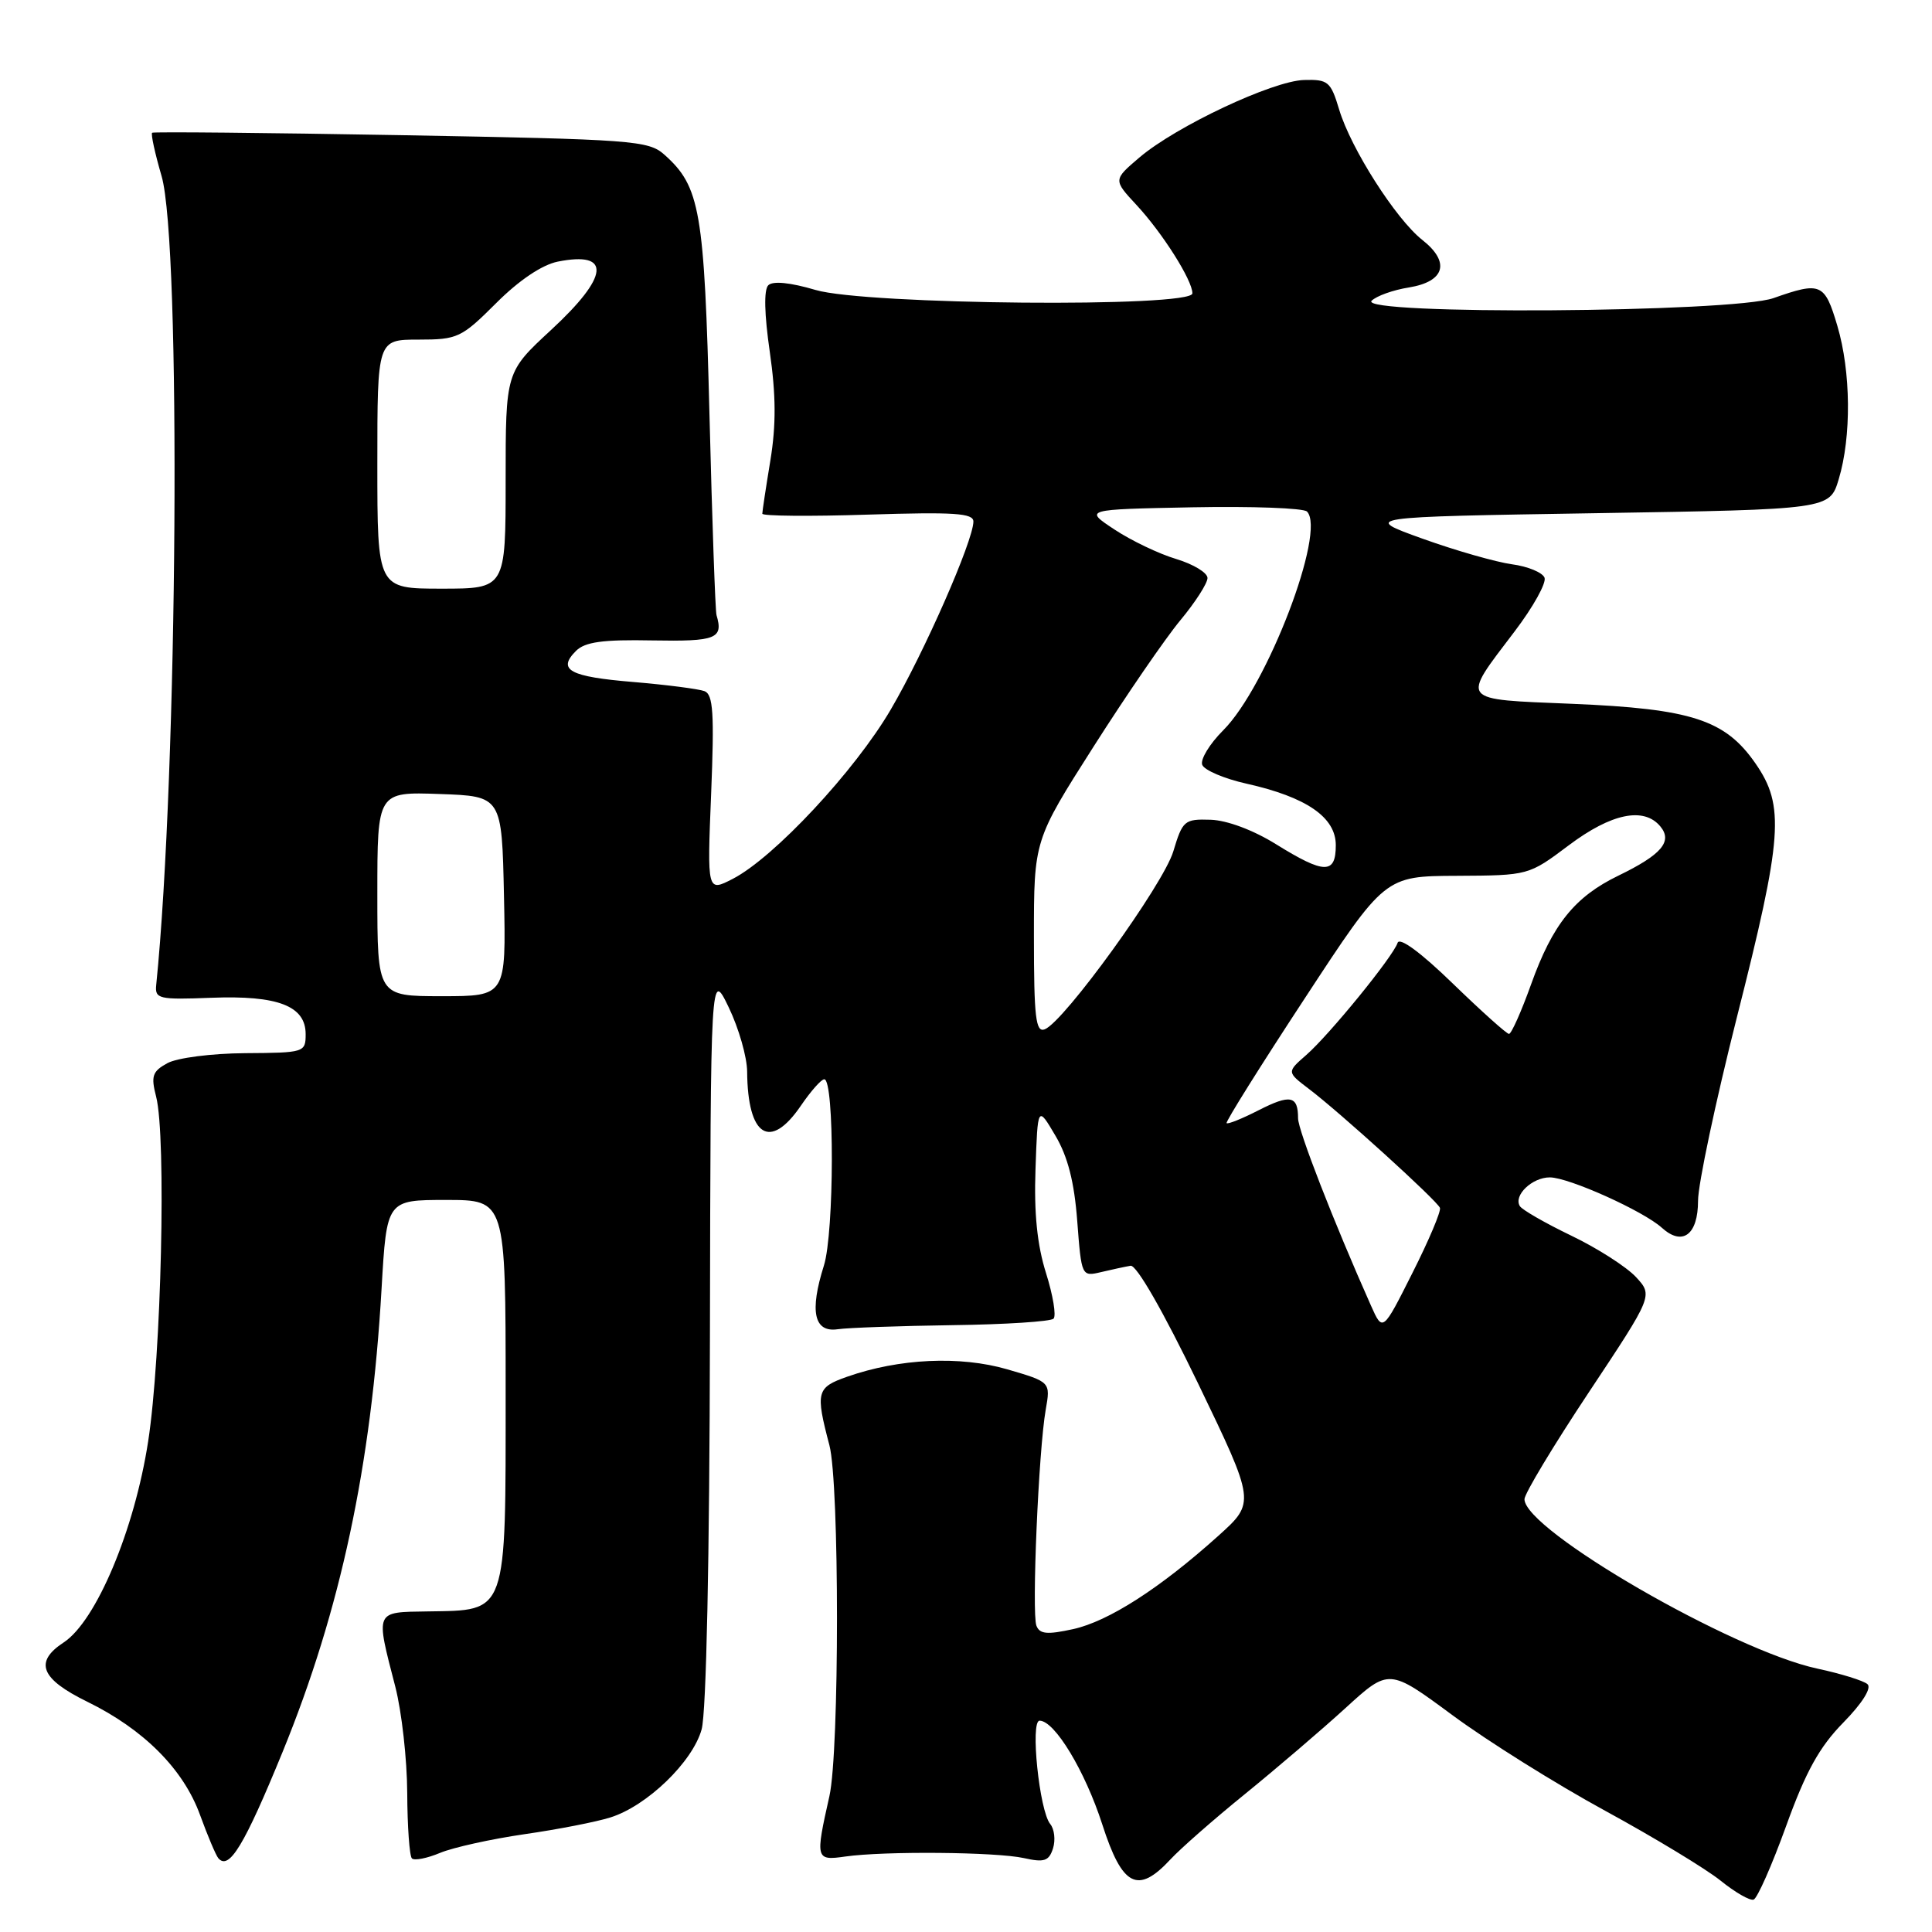 <?xml version="1.0" encoding="UTF-8" standalone="no"?>
<!DOCTYPE svg PUBLIC "-//W3C//DTD SVG 1.1//EN" "http://www.w3.org/Graphics/SVG/1.1/DTD/svg11.dtd" >
<svg xmlns="http://www.w3.org/2000/svg" xmlns:xlink="http://www.w3.org/1999/xlink" version="1.1" viewBox="0 0 256 256">
 <g >
 <path fill="currentColor"
d=" M 236.67 241.96 C 239.27 234.75 241.07 231.49 244.25 228.25 C 246.75 225.70 248.03 223.67 247.45 223.16 C 246.93 222.70 243.94 221.77 240.81 221.10 C 229.58 218.70 202.00 202.75 202.00 198.65 C 202.00 197.93 205.83 191.56 210.52 184.50 C 219.04 171.67 219.04 171.67 216.77 169.21 C 215.52 167.87 211.68 165.40 208.22 163.74 C 204.77 162.08 201.69 160.31 201.39 159.82 C 200.51 158.40 203.02 156.00 205.37 156.01 C 207.88 156.02 217.75 160.46 220.21 162.69 C 222.94 165.16 225.00 163.62 225.00 159.10 C 225.00 156.92 227.32 145.99 230.14 134.82 C 236.22 110.84 236.51 106.79 232.61 101.16 C 228.60 95.37 224.14 93.92 208.34 93.26 C 193.20 92.63 193.56 93.07 200.70 83.66 C 203.15 80.44 204.92 77.25 204.66 76.55 C 204.39 75.86 202.45 75.05 200.34 74.77 C 198.23 74.48 192.90 72.96 188.50 71.38 C 180.50 68.50 180.50 68.50 211.47 68.00 C 242.44 67.50 242.44 67.50 243.64 63.50 C 245.34 57.86 245.26 49.26 243.46 43.18 C 241.78 37.51 241.27 37.29 235.00 39.50 C 229.52 41.43 179.84 41.76 181.75 39.85 C 182.38 39.22 184.60 38.42 186.69 38.09 C 191.47 37.31 192.20 34.73 188.46 31.79 C 184.97 29.04 179.00 19.69 177.45 14.53 C 176.33 10.80 175.98 10.51 172.79 10.60 C 168.62 10.72 155.85 16.73 151.00 20.85 C 147.50 23.83 147.50 23.83 150.59 27.16 C 154.05 30.89 158.00 37.14 158.00 38.87 C 158.00 40.78 114.69 40.39 108.06 38.42 C 104.71 37.43 102.40 37.20 101.80 37.80 C 101.20 38.40 101.28 41.65 102.00 46.62 C 102.82 52.32 102.85 56.30 102.08 61.00 C 101.49 64.58 101.01 67.76 101.01 68.07 C 101.00 68.38 107.30 68.44 115.00 68.19 C 126.45 67.83 129.00 67.99 128.98 69.12 C 128.95 71.69 122.46 86.46 118.04 94.00 C 113.29 102.13 102.55 113.64 97.10 116.45 C 93.70 118.20 93.70 118.20 94.23 105.16 C 94.66 94.52 94.50 92.02 93.35 91.58 C 92.58 91.29 88.34 90.74 83.94 90.37 C 75.46 89.67 73.80 88.77 76.32 86.25 C 77.51 85.06 79.86 84.73 86.44 84.86 C 94.90 85.01 95.87 84.63 94.94 81.50 C 94.78 80.95 94.36 69.03 94.01 55.00 C 93.33 27.90 92.78 24.73 88.04 20.50 C 85.92 18.61 83.93 18.47 53.15 17.91 C 35.19 17.59 20.35 17.45 20.16 17.59 C 19.97 17.73 20.53 20.32 21.41 23.33 C 24.02 32.30 23.56 102.34 20.70 130.50 C 20.51 132.36 21.02 132.48 28.00 132.21 C 36.83 131.87 40.50 133.29 40.50 137.03 C 40.50 139.45 40.33 139.50 32.50 139.55 C 28.03 139.58 23.48 140.17 22.19 140.87 C 20.19 141.96 19.98 142.58 20.69 145.32 C 22.05 150.63 21.38 179.72 19.63 191.00 C 17.82 202.73 12.74 214.81 8.44 217.63 C 4.49 220.22 5.38 222.46 11.57 225.49 C 19.06 229.16 24.31 234.43 26.51 240.50 C 27.51 243.25 28.60 245.82 28.92 246.21 C 30.34 247.90 32.37 244.54 37.45 232.13 C 45.12 213.36 49.21 194.21 50.56 170.75 C 51.24 159.00 51.24 159.00 59.12 159.00 C 67.00 159.00 67.00 159.00 67.00 184.35 C 67.00 214.19 67.30 213.35 56.69 213.52 C 49.61 213.63 49.75 213.32 52.38 223.50 C 53.23 226.80 53.94 233.14 53.96 237.58 C 53.98 242.03 54.26 245.93 54.58 246.25 C 54.90 246.57 56.59 246.24 58.33 245.51 C 60.07 244.79 65.10 243.68 69.50 243.04 C 73.90 242.41 79.02 241.41 80.88 240.82 C 85.73 239.30 91.78 233.46 92.97 229.15 C 93.59 226.93 94.02 206.44 94.07 177.00 C 94.16 128.50 94.16 128.50 96.57 133.50 C 97.89 136.25 98.99 140.07 99.00 142.00 C 99.07 150.61 102.04 152.49 106.12 146.51 C 107.43 144.59 108.82 143.01 109.22 143.01 C 110.58 142.99 110.55 163.34 109.17 167.70 C 107.25 173.78 107.86 176.59 111.00 176.13 C 112.38 175.93 119.22 175.69 126.21 175.59 C 133.20 175.50 139.22 175.11 139.60 174.73 C 139.98 174.35 139.53 171.63 138.60 168.68 C 137.43 164.97 137.00 160.73 137.21 154.91 C 137.50 146.50 137.50 146.50 139.84 150.47 C 141.49 153.25 142.35 156.62 142.74 161.80 C 143.30 169.14 143.32 169.17 145.90 168.56 C 147.33 168.22 149.09 167.84 149.81 167.72 C 150.60 167.59 154.14 173.77 158.74 183.29 C 166.35 199.08 166.35 199.08 161.43 203.51 C 153.70 210.46 146.88 214.84 142.18 215.87 C 138.75 216.62 137.76 216.53 137.33 215.41 C 136.69 213.76 137.62 192.15 138.56 186.81 C 139.21 183.12 139.21 183.12 133.46 181.44 C 127.21 179.63 119.15 180.00 112.26 182.42 C 108.19 183.85 108.04 184.43 109.90 191.50 C 111.24 196.59 111.24 232.04 109.90 238.00 C 108.02 246.36 108.07 246.56 112.00 246.00 C 117.18 245.26 132.02 245.39 135.69 246.21 C 138.37 246.81 138.99 246.60 139.53 244.92 C 139.88 243.81 139.71 242.36 139.16 241.69 C 137.72 239.95 136.49 228.00 137.75 228.00 C 139.75 228.00 143.77 234.65 146.06 241.75 C 148.71 249.99 150.76 251.04 155.08 246.39 C 156.41 244.95 160.88 241.03 165.00 237.69 C 169.12 234.34 175.10 229.23 178.28 226.33 C 184.05 221.06 184.05 221.06 192.47 227.28 C 197.10 230.70 206.20 236.40 212.70 239.94 C 219.19 243.48 226.07 247.65 227.98 249.19 C 229.90 250.74 231.87 251.88 232.36 251.71 C 232.85 251.55 234.79 247.16 236.67 241.96 Z  M 181.66 173.00 C 176.72 161.91 172.00 149.77 172.00 148.18 C 172.00 145.18 170.98 144.97 166.78 147.11 C 164.59 148.23 162.68 149.00 162.53 148.82 C 162.38 148.64 167.03 141.21 172.88 132.30 C 183.50 116.09 183.50 116.09 193.03 116.05 C 202.55 116.00 202.55 116.00 207.88 112.00 C 213.51 107.77 217.82 106.88 220.00 109.50 C 221.66 111.50 220.17 113.25 214.44 116.03 C 208.66 118.83 205.72 122.48 202.87 130.45 C 201.58 134.05 200.26 137.00 199.95 137.00 C 199.64 137.00 196.29 133.99 192.50 130.32 C 188.29 126.23 185.45 124.14 185.19 124.93 C 184.58 126.77 176.18 137.08 173.10 139.78 C 170.50 142.05 170.50 142.05 173.43 144.28 C 177.53 147.38 190.44 159.10 190.80 160.05 C 190.97 160.48 189.33 164.36 187.16 168.66 C 183.22 176.50 183.22 176.50 181.66 173.00 Z  M 137.00 124.14 C 137.00 111.34 137.00 111.34 144.91 98.92 C 149.26 92.09 154.43 84.56 156.41 82.18 C 158.38 79.81 160.00 77.29 160.00 76.59 C 160.00 75.89 158.13 74.76 155.85 74.07 C 153.57 73.39 149.89 71.63 147.67 70.16 C 143.64 67.50 143.64 67.50 157.99 67.22 C 165.88 67.07 172.72 67.32 173.18 67.78 C 175.77 70.37 167.89 90.97 162.08 96.77 C 160.28 98.57 159.03 100.63 159.30 101.34 C 159.57 102.05 162.21 103.18 165.17 103.84 C 173.12 105.62 177.00 108.29 177.00 111.99 C 177.00 115.87 175.49 115.84 169.09 111.87 C 166.07 109.99 162.59 108.69 160.41 108.62 C 156.94 108.51 156.70 108.72 155.47 112.81 C 154.15 117.21 141.00 135.40 138.43 136.39 C 137.24 136.85 137.00 134.81 137.00 124.14 Z  M 50.00 118.46 C 50.00 104.92 50.00 104.92 58.25 105.21 C 66.50 105.50 66.50 105.50 66.78 118.75 C 67.06 132.00 67.06 132.00 58.53 132.00 C 50.00 132.00 50.00 132.00 50.00 118.46 Z  M 50.00 61.50 C 50.00 45.00 50.00 45.00 55.45 45.00 C 60.64 45.00 61.14 44.76 65.74 40.17 C 68.75 37.15 71.82 35.09 73.89 34.67 C 81.06 33.24 80.73 36.60 73.00 43.74 C 67.00 49.29 67.00 49.29 67.00 63.64 C 67.00 78.00 67.00 78.00 58.50 78.00 C 50.00 78.00 50.00 78.00 50.00 61.50 Z "/>
</g>
</svg>